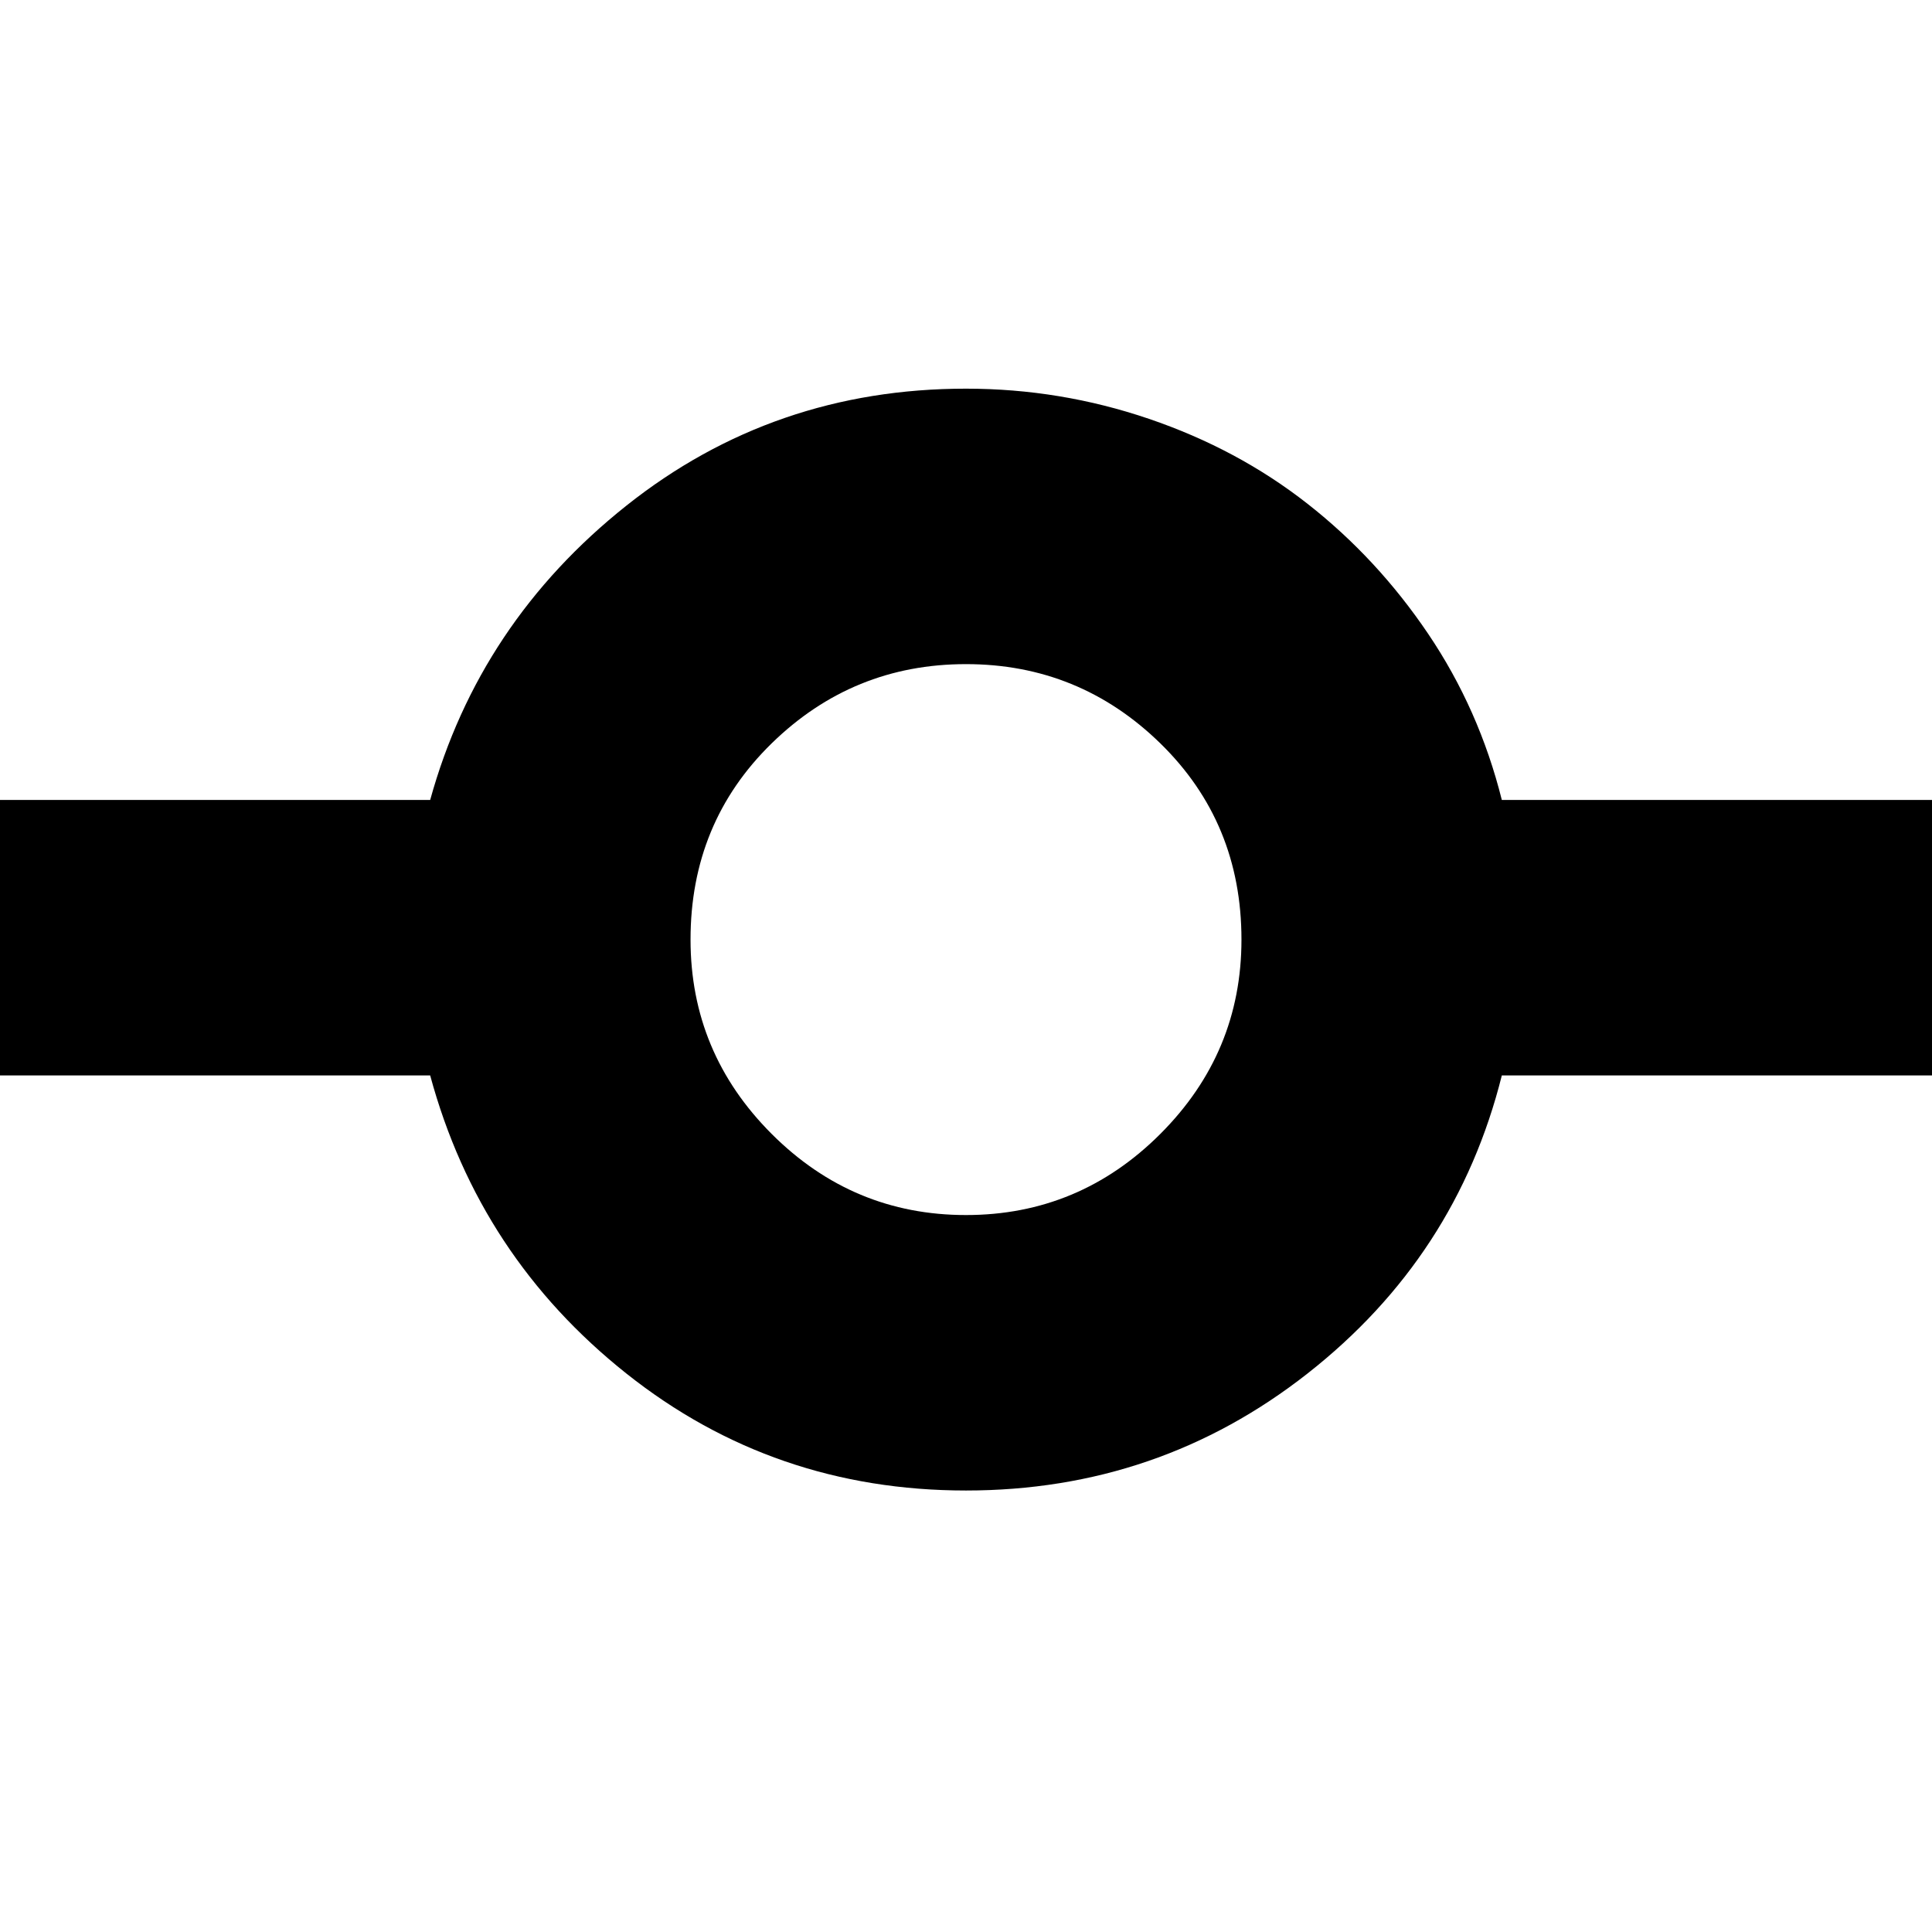 <svg xmlns="http://www.w3.org/2000/svg" viewBox="0 0 512 512"><path d="M512 212v73H398q-12 48-51.5 79T256 395t-90-31-52-79H0v-73h114q13-47 52-78t90-31q25 0 48.5 8t42 22.5 32 34.5 19.5 44h114zM256 322q30 0 51.5-21.5T329 249q0-31-21.5-52T256 176t-51.5 21-21.5 52q0 30 21.5 51.5T256 322z"/></svg>